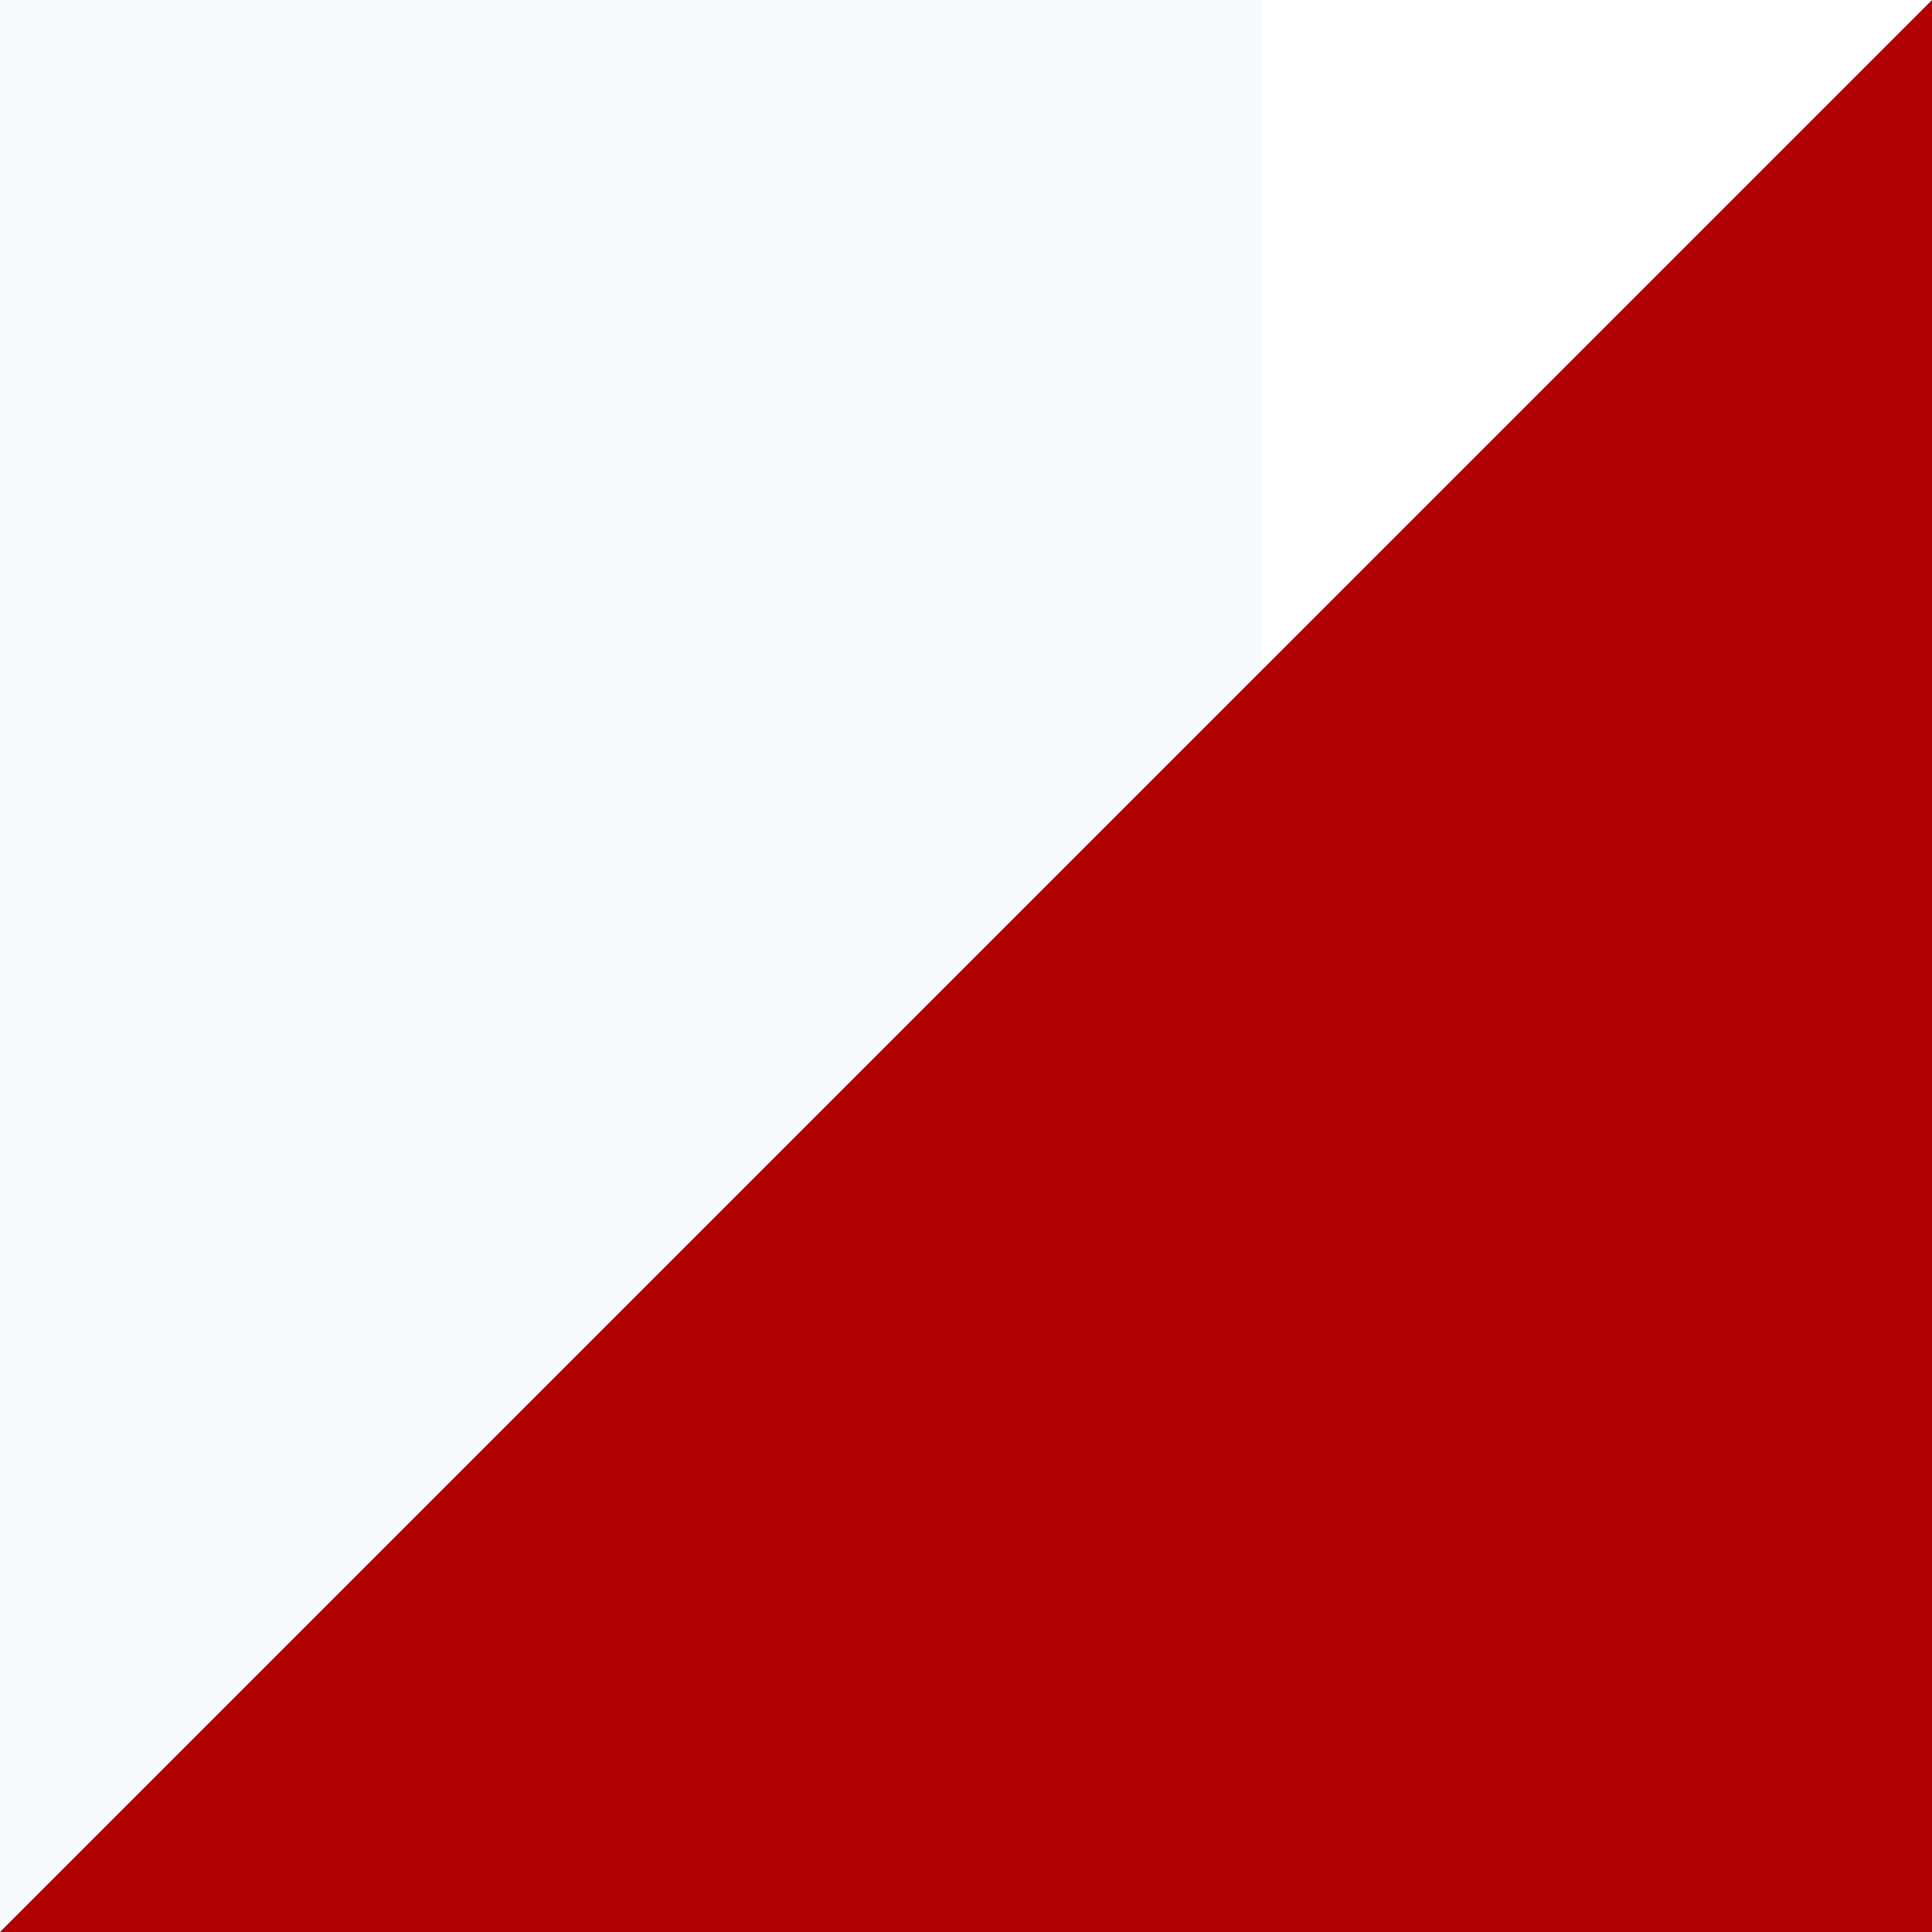<svg width="72" height="72" viewBox="0 0 72 72" fill="none" xmlns="http://www.w3.org/2000/svg">
<rect width="72" height="72" fill="#E5E5E5"/>
<rect width="1440" height="5038" transform="translate(-1275 -4280)" fill="white"/>
<rect x="-1185" y="-320" width="1232" height="432" rx="16" fill="#F7FAFE"/>
<path d="M72 72L6.29444e-06 72L72 -0L72 72Z" fill="#B00000"/>
</svg>
